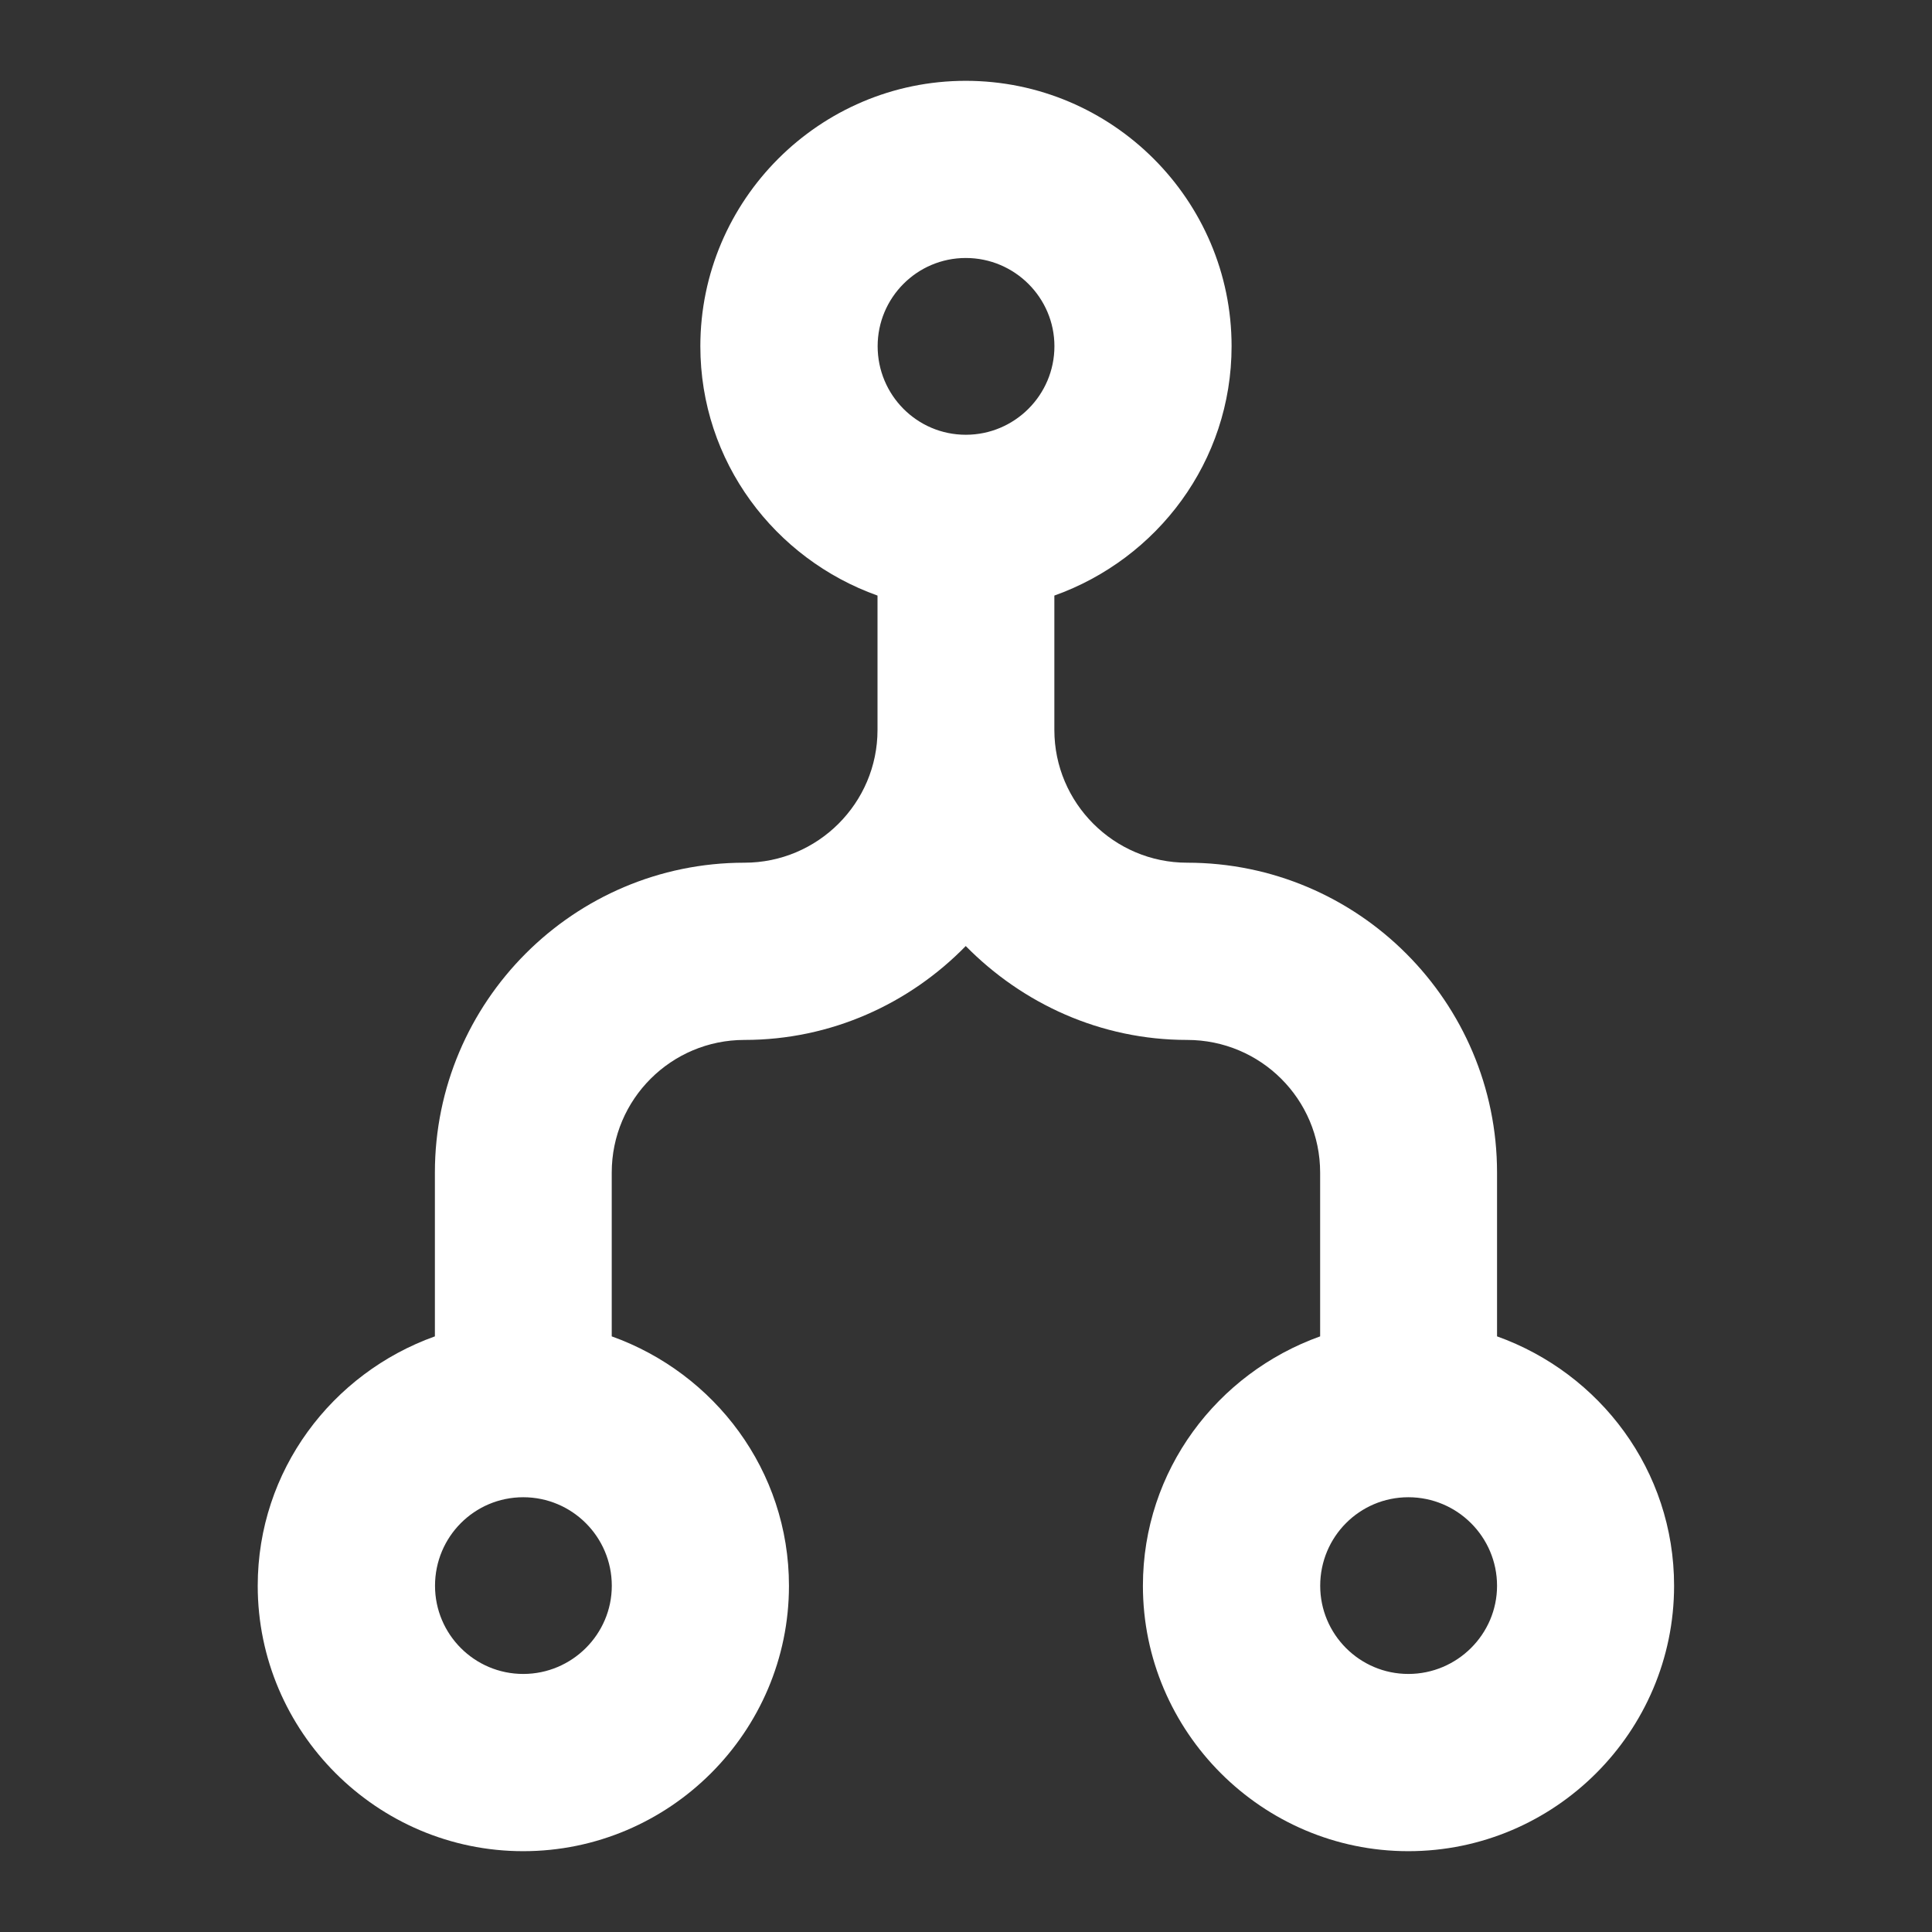 <?xml version="1.0" encoding="utf-8"?>
<!-- Generator: Adobe Illustrator 16.0.0, SVG Export Plug-In . SVG Version: 6.00 Build 0)  -->
<!DOCTYPE svg PUBLIC "-//W3C//DTD SVG 1.1//EN" "http://www.w3.org/Graphics/SVG/1.1/DTD/svg11.dtd">
<svg version="1.1" id="图层_1" xmlns="http://www.w3.org/2000/svg" xmlns:xlink="http://www.w3.org/1999/xlink" x="0px"
     y="0px"
     width="30px" height="30px" viewBox="0 0 30 30" enable-background="new 0 0 30 30" xml:space="preserve">
<rect x="0" y="0" width="30" height="30" fill="#333333" stroke="none"/>
<rect x="-0.628" y="-0.469" display="none" width="31.106" height="31.018"/>
    <path display="none" fill="#FFFFFF" d="M4.614,20.521H2.538c-1.148,0-2.078,0.93-2.078,2.076c0,1.148,0.93,2.078,2.078,2.078h2.076
	c1.147,0,2.077-0.93,2.077-2.078C6.691,21.451,5.761,20.521,4.614,20.521z M4.614,12.212H2.538c-1.148,0-2.078,0.93-2.078,2.077
	s0.93,2.078,2.078,2.078h2.076c1.147,0,2.077-0.931,2.077-2.078S5.761,12.212,4.614,12.212z M4.614,3.902H2.538
	c-1.148,0-2.078,0.931-2.078,2.077c0,1.148,0.93,2.078,2.078,2.078h2.076c1.147,0,2.077-0.93,2.077-2.078
	C6.691,4.833,5.761,3.902,4.614,3.902z M12.923,8.058h14.542c1.146,0,2.076-0.93,2.076-2.078c0-1.146-0.93-2.077-2.076-2.077H12.923
	c-1.147,0-2.077,0.931-2.077,2.077C10.846,7.128,11.776,8.058,12.923,8.058z M27.465,12.212H12.923c-1.147,0-2.077,0.93-2.077,2.077
	s0.93,2.078,2.077,2.078h14.542c1.146,0,2.076-0.931,2.076-2.078S28.611,12.212,27.465,12.212z M27.465,20.521H12.923
	c-1.147,0-2.077,0.93-2.077,2.076c0,1.148,0.93,2.078,2.077,2.078h14.542c1.146,0,2.076-0.93,2.076-2.078
	C29.541,21.451,28.611,20.521,27.465,20.521z"/>
    <g display="none">
	<path display="inline" fill-rule="evenodd" clip-rule="evenodd" fill="#FFFFFF" d="M21.372,1.687H7.757l-5.73,5.122v20.086h13.622
		v-1.806H4.056V8.776H9.93v-5.29h9.414v5.584h2.028V1.687z M21.372,1.687"/>
        <path display="inline" fill-rule="evenodd" clip-rule="evenodd" fill="#FFFFFF" d="M18.508,17.359v-5.568h4.319v5.568h5.94v4.034
		h-5.94v5.569h-4.319v-5.569h-5.931v-4.034H18.508z M18.508,17.359"/>
</g>
    <g display="none">
	<path display="inline" fill="#FFFFFF" d="M9.862,6.104h10.542c0.311,0,0.57-0.256,0.57-0.571V0.89H9.292v4.643
		C9.292,5.848,9.547,6.104,9.862,6.104L9.862,6.104z M9.862,6.104"/>
        <path display="inline" fill="#FFFFFF" d="M28.801,7.988l-5.946-5.973v3.517c0,1.353-1.101,2.454-2.451,2.454H9.862
		c-1.35,0-2.451-1.101-2.451-2.454V0.89H3.612c-1.431,0-2.589,1.16-2.589,2.589v23.043c0,1.429,1.159,2.589,2.589,2.589h23.041
		c1.431,0,2.59-1.16,2.59-2.589V9.056C29.242,8.655,29.082,8.271,28.801,7.988L28.801,7.988z M24.853,23.173
		c0,0.834-0.677,1.512-1.513,1.512H6.923c-0.836,0-1.513-0.678-1.513-1.512v-7.878c0-0.834,0.676-1.512,1.513-1.512H23.34
		c0.836,0,1.513,0.678,1.513,1.512V23.173z M24.853,23.173"/>
        <path display="inline" fill="#FFFFFF" d="M21.618,16.208H8.645c-0.521,0-0.941,0.421-0.941,0.941s0.419,0.94,0.941,0.94h12.973
		c0.521,0,0.94-0.42,0.94-0.94S22.14,16.208,21.618,16.208L21.618,16.208z M21.618,16.208"/>
        <path display="inline" fill="#FFFFFF" d="M19.736,19.972h-9.21c-0.519,0-0.941,0.42-0.941,0.94c0,0.52,0.422,0.94,0.941,0.94h9.21
		c0.521,0,0.943-0.421,0.943-0.94C20.68,20.392,20.258,19.972,19.736,19.972L19.736,19.972z M19.736,19.972"/>
</g>
    <g display="none">
	<path display="inline" fill-rule="evenodd" clip-rule="evenodd" fill="#FFFFFF" d="M20.681,2.196H6.85L1.03,7.397v20.406h15.892
		v-1.837H3.091V9.396h5.967V4.023h9.562v5.595h2.061V2.196z M20.681,2.196"/>
        <path display="inline" fill-rule="evenodd" clip-rule="evenodd" fill="#FFFFFF" d="M9.97,21.513h9.54v5.568l9.459-7.248
		l-9.459-7.248v5.57H9.97V21.513z M9.97,21.513"/>
</g>
    <g display="none">
	<path display="inline" fill-rule="evenodd" clip-rule="evenodd" fill="#FFFFFF" d="M20.709,2.162H6.858L1.03,7.371v20.433h15.914
		v-1.837H3.094V9.372h5.975v-5.38h9.576v5.603h2.063V2.162z M20.709,2.162"/>
        <path display="inline" fill-rule="evenodd" clip-rule="evenodd" fill="#FFFFFF" d="M29.009,18.144h-9.553v-5.578l-9.474,7.259
		l9.474,7.257v-5.575h9.553V18.144z M29.009,21.506"/>
</g>
    <path display="none" fill="#FFFFFF" d="M7.773,24.756H4.989V13.06h2.784V24.756z M12.229,8.512H9.444v16.336h2.784V8.512z
	 M20.943,8.512h-2.785v16.336h2.785V8.512z M16.52,12.41h-2.784v12.438h2.784V12.41z M2.873,26.482V2.474H1.388v25.495h27.226
	v-1.486H2.873L2.873,26.482z"/>
    <g display="none">
	<path display="inline" fill="#FFFFFF" d="M26.181,6.924L23.075,3.82c-0.192-0.192-0.489-0.229-0.722-0.088l-1.62,0.98
		c-0.786-0.44-1.629-0.792-2.515-1.043l-0.451-1.836c-0.064-0.263-0.301-0.449-0.572-0.449h-4.391c-0.271,0-0.508,0.186-0.573,0.449
		L11.78,3.669c-0.886,0.251-1.728,0.603-2.515,1.043l-1.619-0.98C7.414,3.592,7.116,3.628,6.924,3.82L3.819,6.924
		C3.627,7.117,3.591,7.415,3.732,7.646l0.979,1.62c-0.439,0.787-0.792,1.628-1.042,2.514l-1.837,0.452
		c-0.264,0.064-0.449,0.301-0.449,0.572v4.392c0,0.271,0.185,0.508,0.449,0.572l1.837,0.452c0.251,0.886,0.603,1.728,1.042,2.515
		l-0.979,1.619c-0.141,0.231-0.104,0.529,0.087,0.722l3.104,3.104c0.192,0.192,0.49,0.229,0.722,0.088l1.619-0.98
		c0.787,0.439,1.629,0.792,2.515,1.044l0.452,1.836c0.065,0.264,0.301,0.449,0.573,0.449h4.391c0.271,0,0.508-0.186,0.572-0.449
		l0.451-1.836c0.886-0.252,1.729-0.604,2.515-1.044l1.62,0.98c0.232,0.141,0.529,0.104,0.722-0.088l3.105-3.104
		c0.191-0.192,0.228-0.49,0.087-0.722l-0.98-1.619c0.44-0.787,0.793-1.629,1.044-2.515l1.836-0.452
		c0.264-0.064,0.449-0.301,0.449-0.572v-4.392c0-0.271-0.186-0.507-0.449-0.572l-1.836-0.452c-0.251-0.886-0.604-1.728-1.044-2.514
		l0.98-1.62C26.408,7.415,26.372,7.117,26.181,6.924z M15,21.145c-3.393,0-6.145-2.751-6.145-6.145S11.607,8.856,15,8.856
		c3.393,0,6.146,2.75,6.146,6.144S18.393,21.145,15,21.145z"/>
</g>
    <g>
	<path fill="#FFFFFF" d="M23.246,20.751v-2.543c0-2.652-2.156-4.812-4.813-4.812c-1.135,0-2.061-0.927-2.061-2.061V9.248
		c1.598-0.57,2.752-2.081,2.752-3.872c0-2.269-1.852-4.121-4.128-4.121c-2.269,0-4.121,1.852-4.121,4.121
		c0,1.792,1.154,3.302,2.751,3.872v2.087c0,1.134-0.926,2.061-2.067,2.061c-2.651,0-4.806,2.16-4.806,4.812v2.543
		c-1.597,0.572-2.751,2.082-2.751,3.873c0,2.268,1.853,4.121,4.122,4.121c2.274,0,4.127-1.854,4.127-4.121
		c0-1.791-1.155-3.301-2.752-3.873v-2.543c0-1.141,0.926-2.06,2.06-2.06c1.349,0,2.564-0.564,3.437-1.458
		c0.88,0.894,2.094,1.458,3.437,1.458c1.141,0,2.066,0.919,2.066,2.06v2.543c-1.598,0.572-2.752,2.082-2.752,3.873
		c0,2.268,1.854,4.121,4.121,4.121c2.275,0,4.127-1.854,4.127-4.121C25.996,22.833,24.844,21.323,23.246,20.751L23.246,20.751z
		 M8.125,25.993c-0.759,0-1.37-0.617-1.37-1.369c0-0.76,0.611-1.375,1.37-1.375c0.758,0,1.375,0.615,1.375,1.375
		C9.5,25.376,8.883,25.993,8.125,25.993L8.125,25.993z M14.997,4.006c0.759,0,1.376,0.617,1.376,1.37
		c0,0.758-0.617,1.375-1.376,1.375s-1.369-0.618-1.369-1.375C13.628,4.624,14.238,4.006,14.997,4.006L14.997,4.006z M21.869,25.993
		c-0.758,0-1.369-0.617-1.369-1.369c0-0.76,0.611-1.375,1.369-1.375s1.377,0.615,1.377,1.375
		C23.246,25.376,22.627,25.993,21.869,25.993L21.869,25.993z M21.869,25.993"/>
</g>
</svg>
